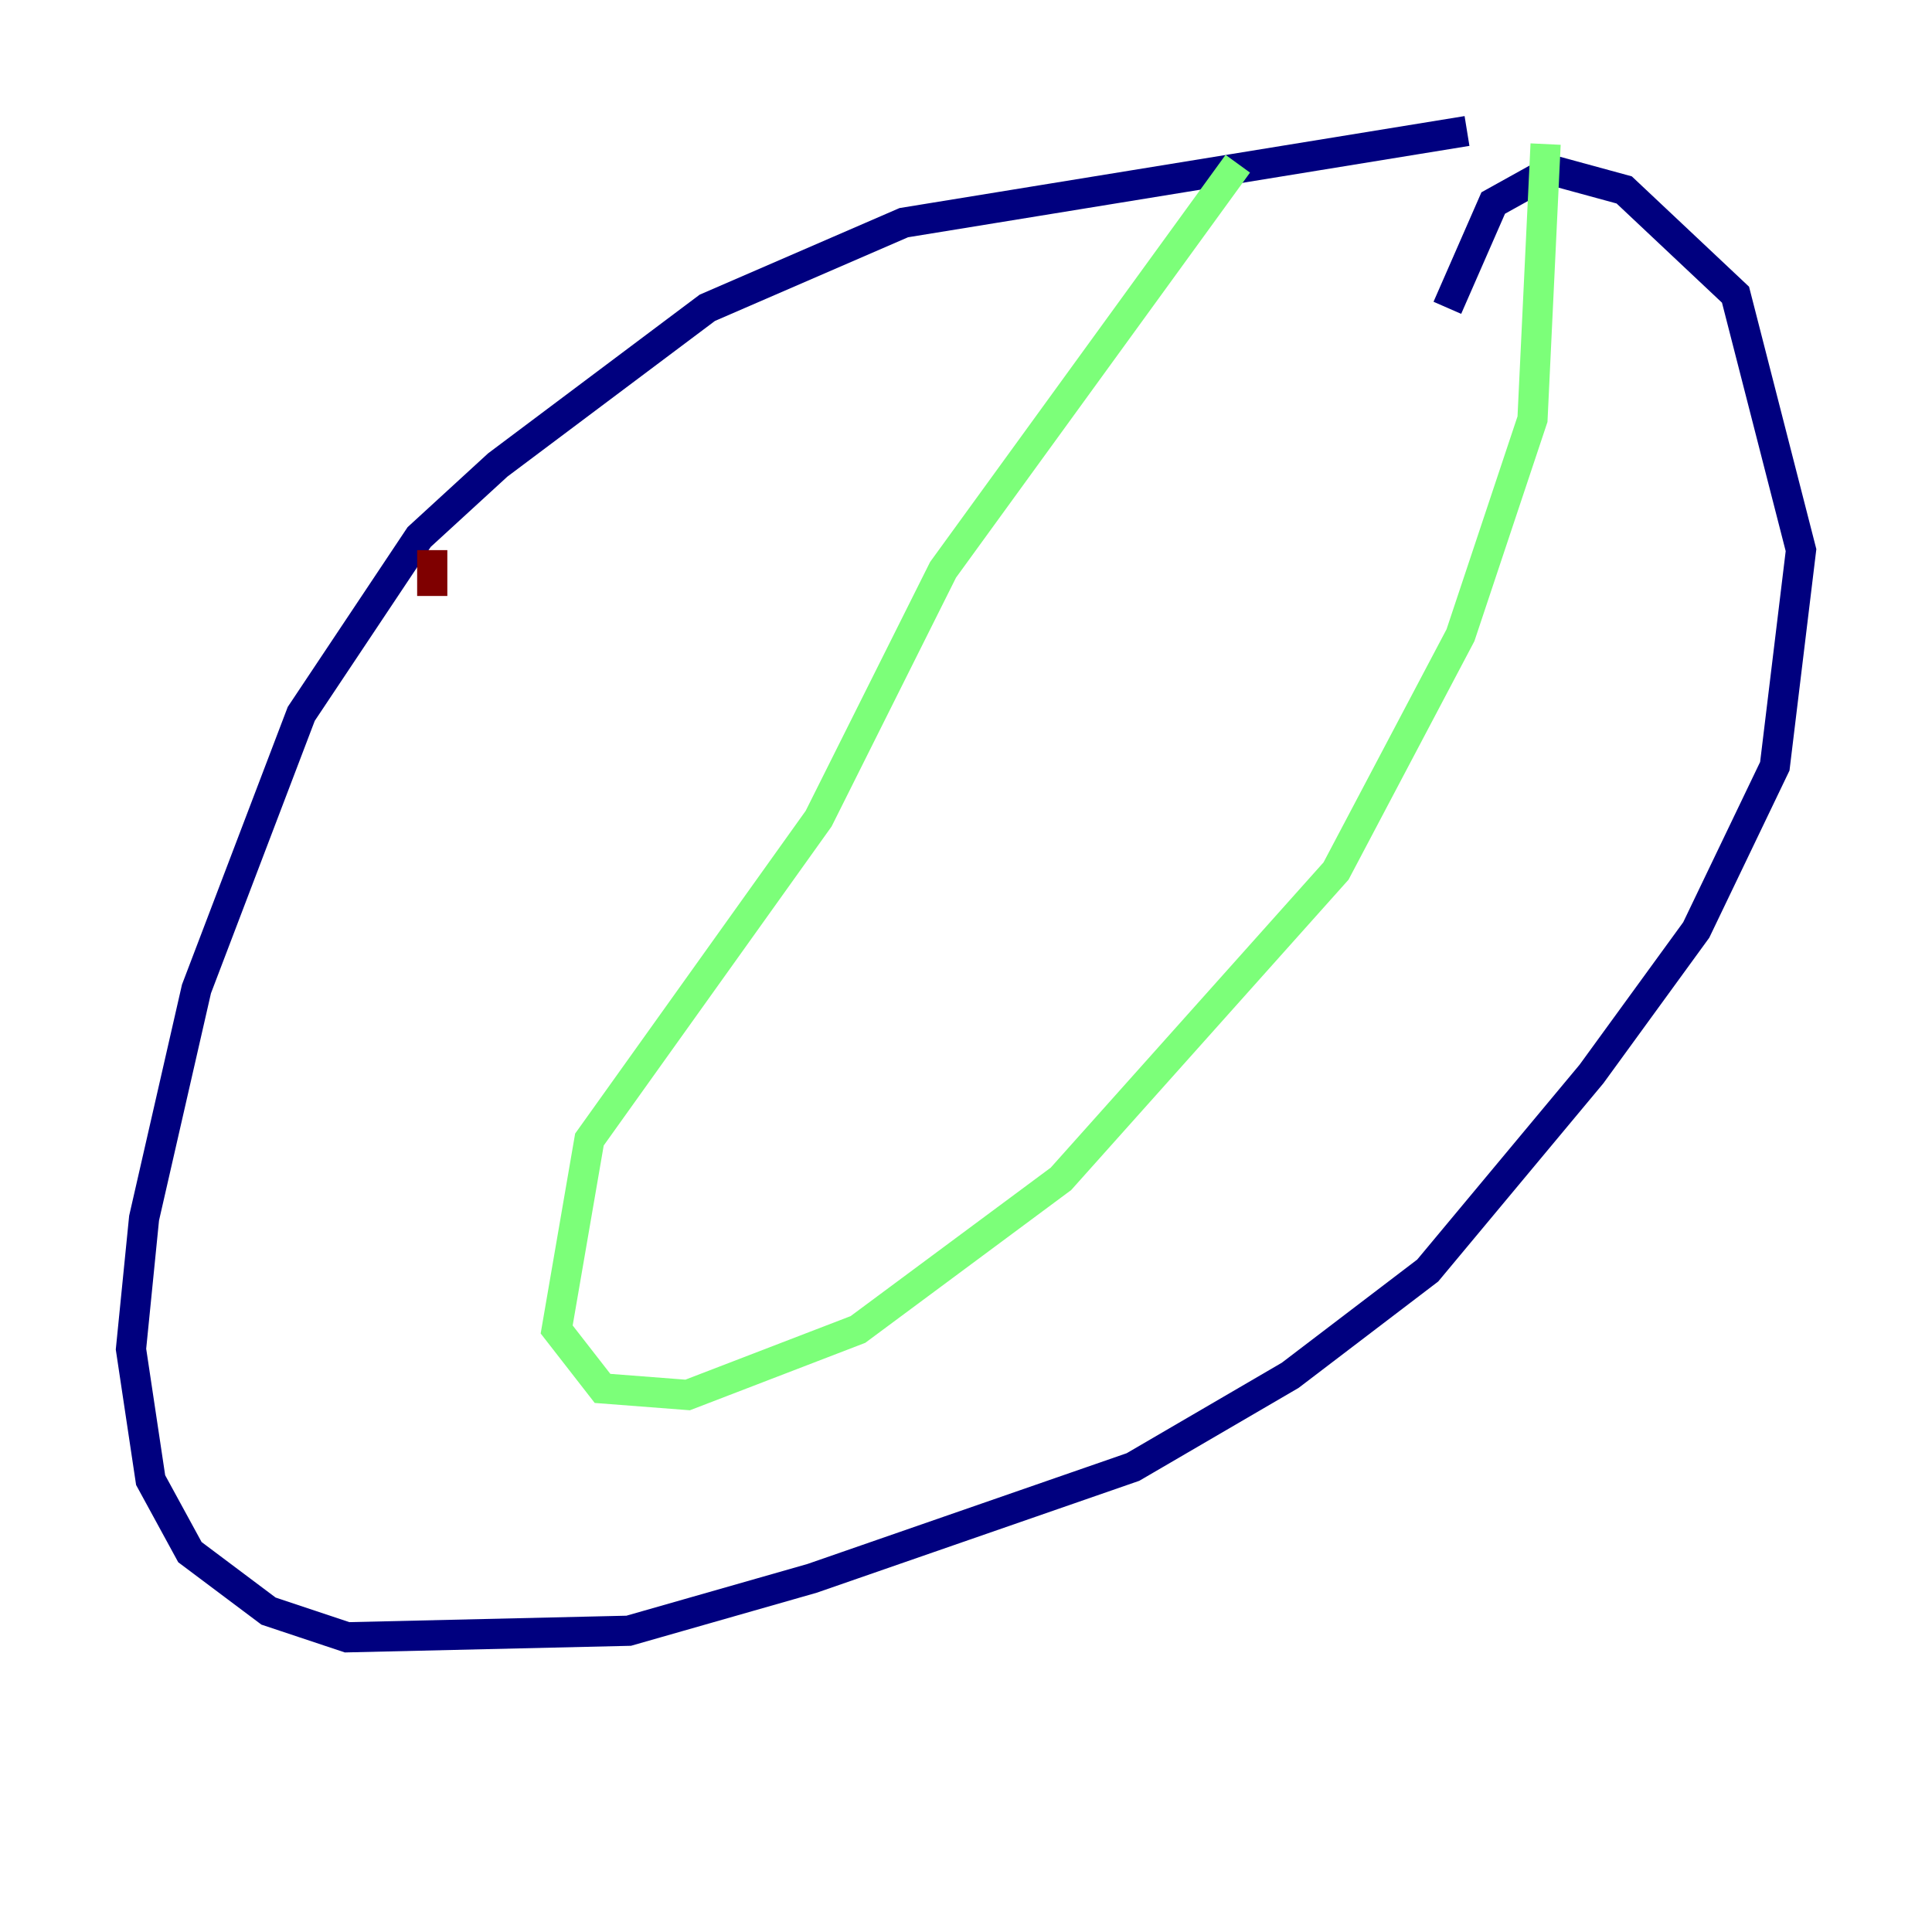 <?xml version="1.0" encoding="utf-8" ?>
<svg baseProfile="tiny" height="128" version="1.2" viewBox="0,0,128,128" width="128" xmlns="http://www.w3.org/2000/svg" xmlns:ev="http://www.w3.org/2001/xml-events" xmlns:xlink="http://www.w3.org/1999/xlink"><defs /><polyline fill="none" points="97.193,8.678 59.878,14.752 46.861,20.393 32.976,30.807 27.77,35.58 19.959,47.295 13.017,65.519 9.546,80.705 8.678,89.383 9.98,98.061 12.583,102.834 17.79,106.739 22.997,108.475 41.654,108.041 53.803,104.57 75.064,97.193 85.478,91.119 94.59,84.176 105.437,71.159 112.38,61.614 117.586,50.766 119.322,36.447 114.983,19.525 107.607,12.583 102.834,11.281 98.929,13.451 95.891,20.393" stroke="#00007f" stroke-width="2" /><polyline fill="none" points="82.007,10.848 62.481,37.749 54.237,54.237 39.051,75.498 36.881,88.081 39.919,91.986 45.559,92.42 56.841,88.081 70.291,78.102 88.515,57.709 96.759,42.088 101.532,27.77 102.4,9.546" stroke="#7cff79" stroke-width="2" /><polyline fill="none" points="28.637,36.447 28.637,39.485" stroke="#7f0000" stroke-width="2" /></svg>